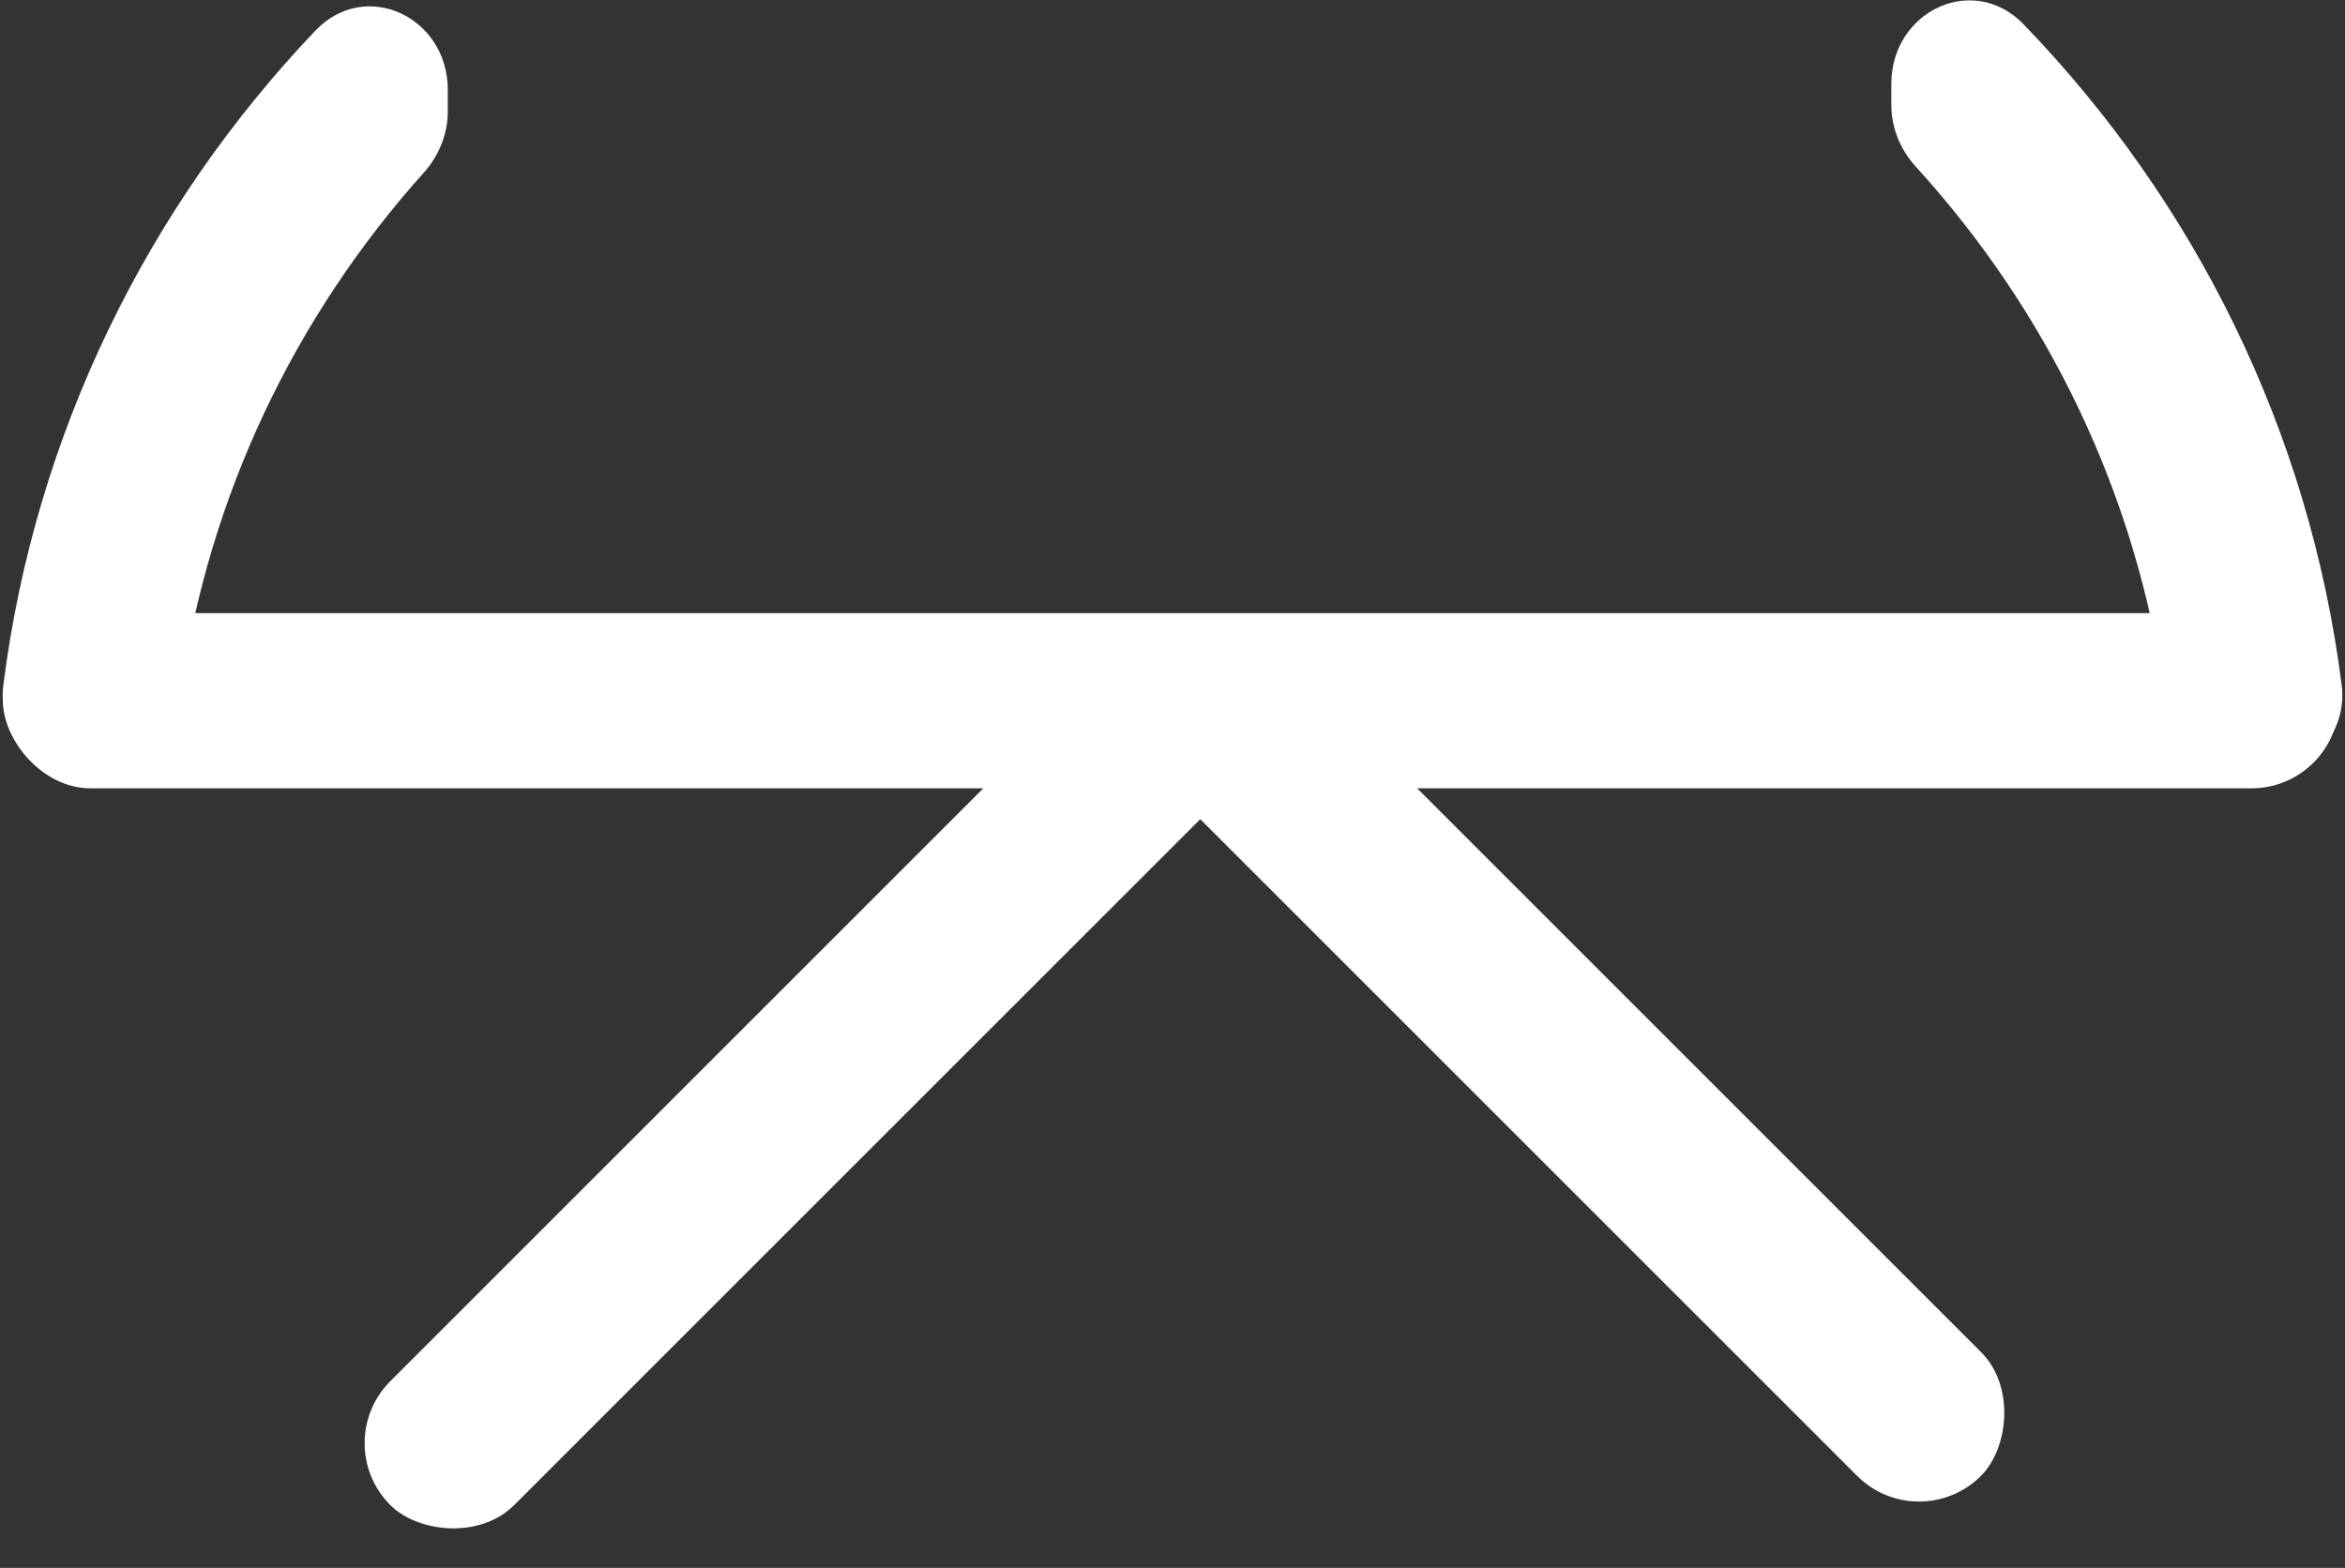 <svg width="803" height="537" viewBox="0 0 803 537" fill="none" xmlns="http://www.w3.org/2000/svg">
<rect x="0" y="0" width="803" height="537" fill="#333333" stroke="none"/>
<rect x="112.437" y="494.279" width="400" height="60" rx="30" transform="rotate(-45 112.437 494.279)" fill="white"/>
<rect x="416.721" y="201.437" width="400" height="60" rx="30" transform="rotate(45 416.721 201.437)" fill="white"/>
<rect x="1" y="210" width="800" height="60" rx="30" fill="white"/>
<path d="M153.332 30.733C153.332 5.799 125.165 -7.541 107.973 10.517C50.718 70.658 12.066 148.39 1.139 234.672C-1.012 251.66 12.748 266 29.872 266H30.65C46.572 266 59.576 253.527 61.787 237.759C71.329 169.711 101.19 108.105 145.098 59.158C150.28 53.382 153.332 45.964 153.332 38.205V30.733Z" fill="white"/>
<path d="M647.651 35.98C647.651 43.827 650.772 51.32 656.058 57.119C700.974 106.39 731.538 168.762 741.213 237.759C743.424 253.527 756.428 266 772.35 266H773.133C790.256 266 804.016 251.659 801.865 234.671C790.805 147.339 751.34 68.766 692.931 8.327C675.664 -9.538 647.651 3.848 647.651 28.694V35.98Z" fill="white"/>
</svg>